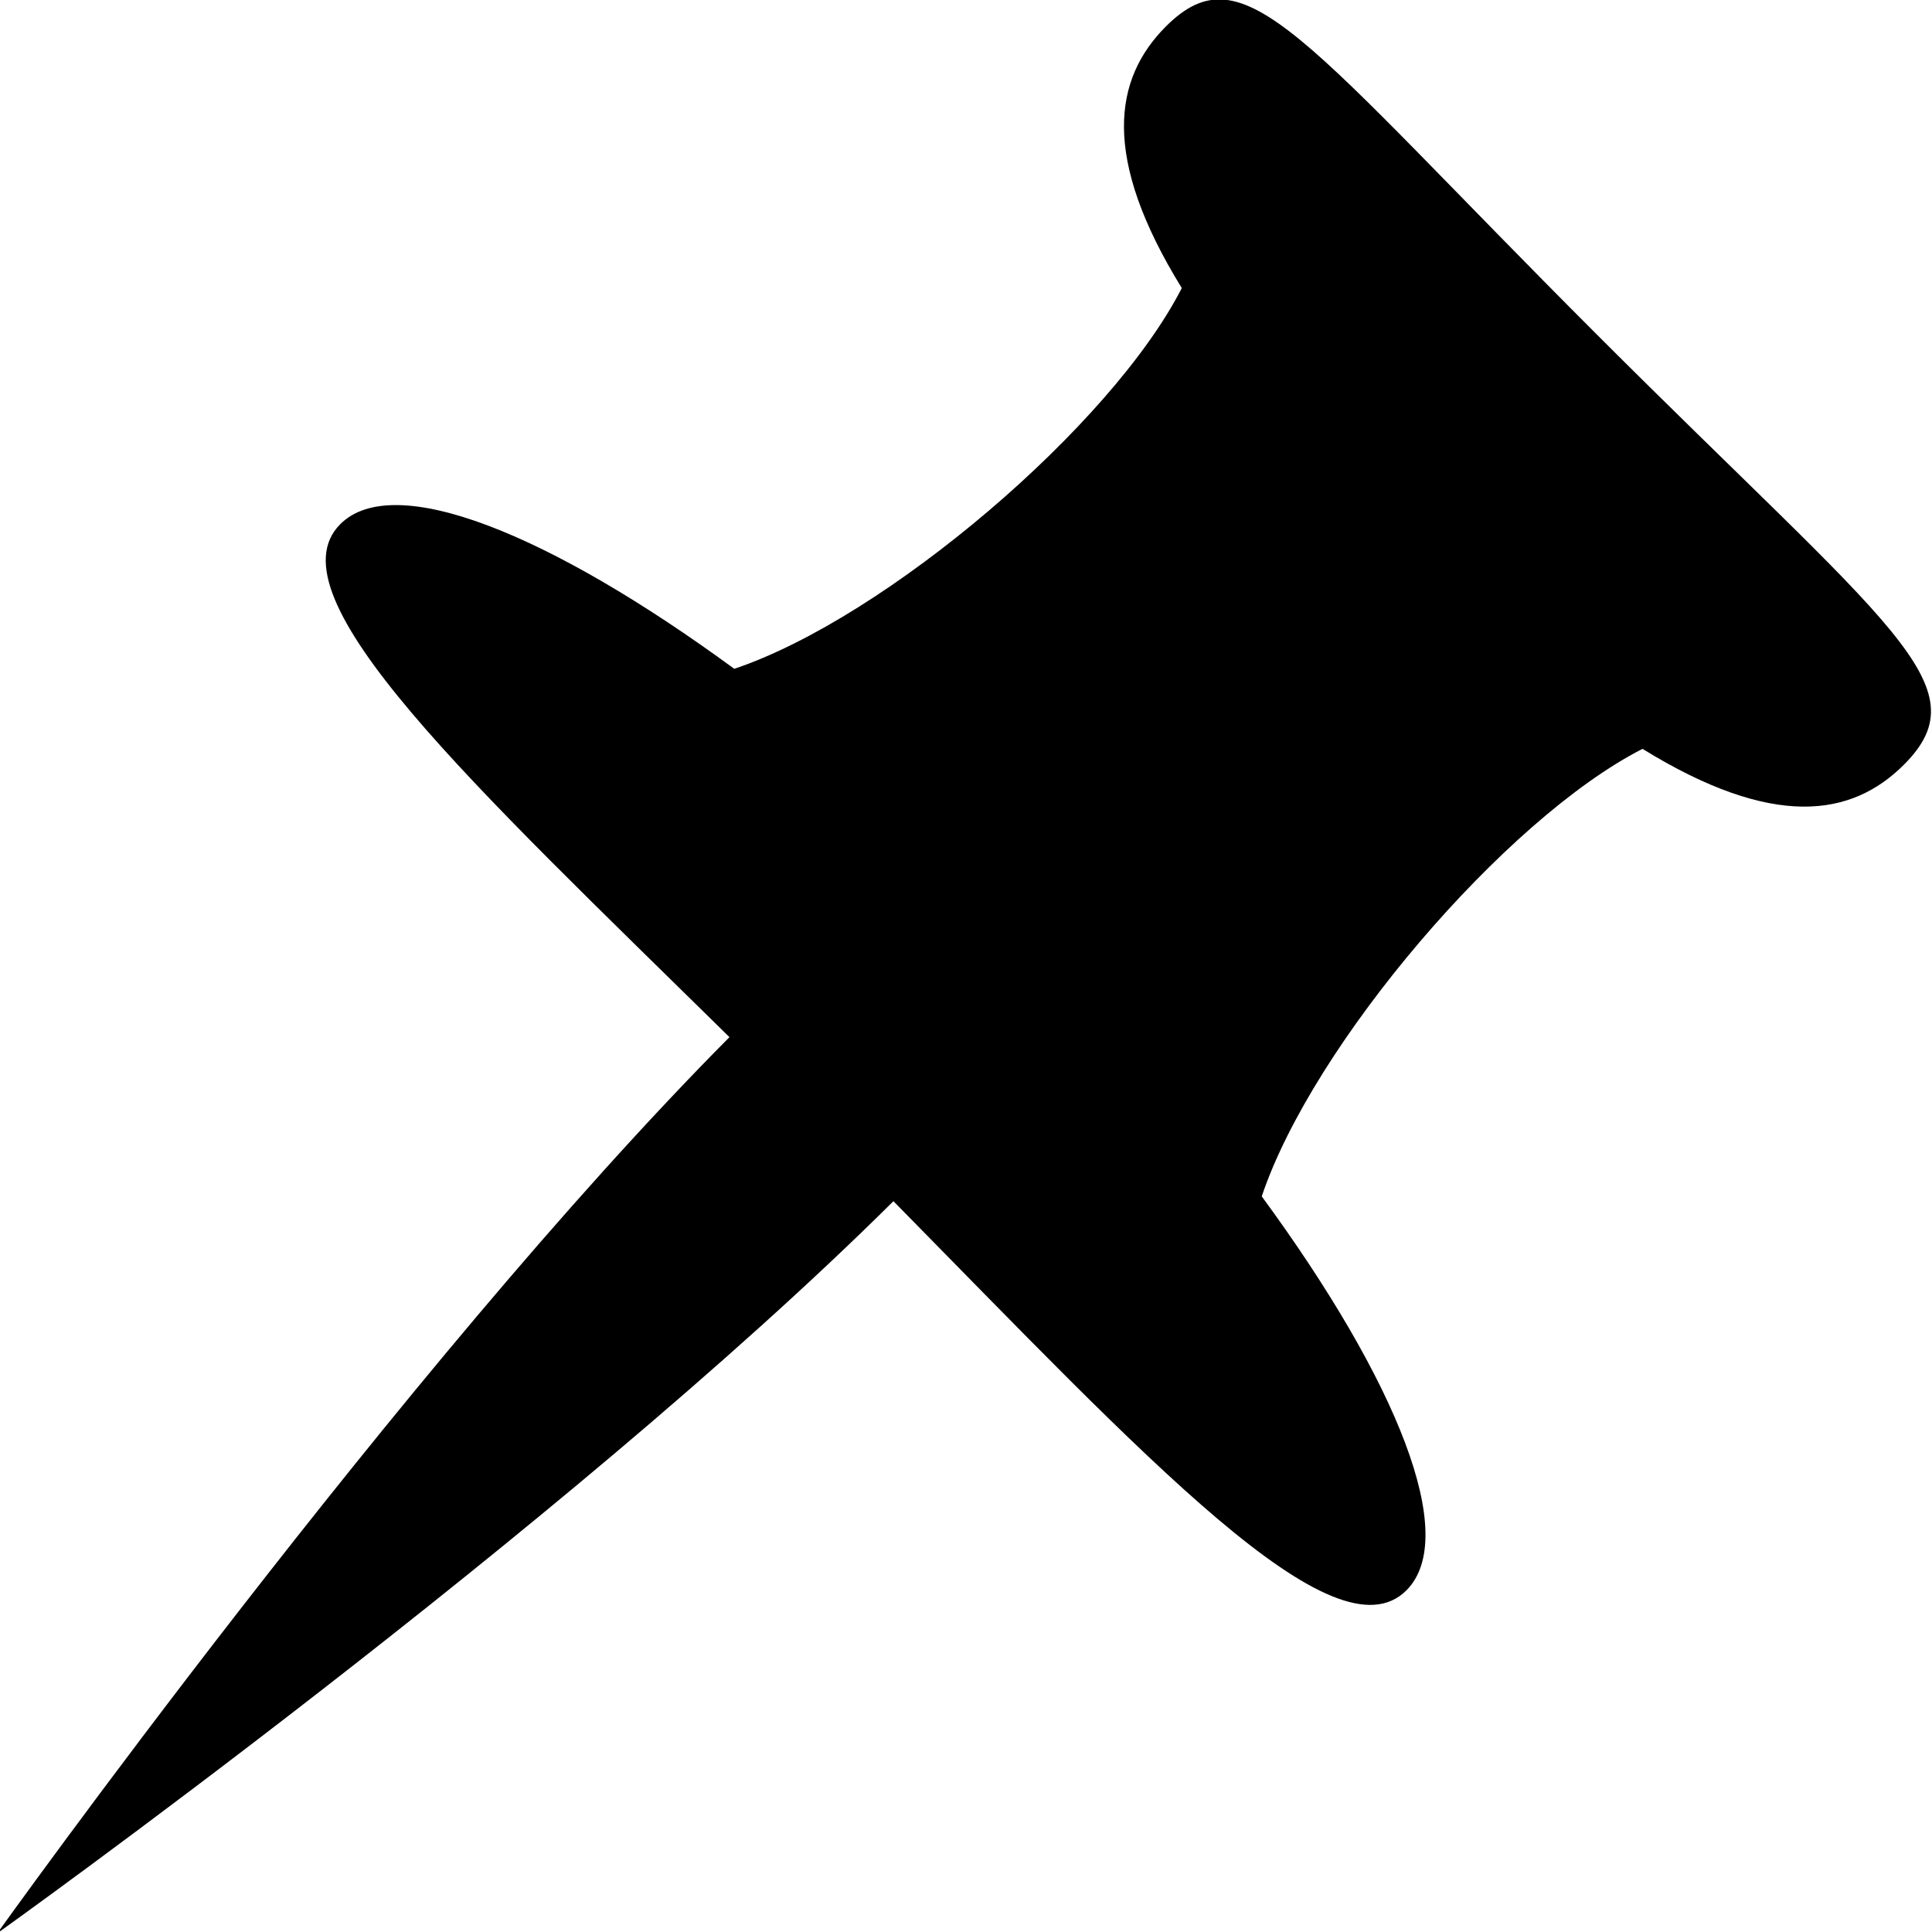 <svg xmlns="http://www.w3.org/2000/svg" width="51" height="51" viewBox="0 0 51 51">
  <defs>
    <style>
      .cls-1 {
        fill-rule: evenodd;
      }
    </style>
  </defs>
  <path id="merged" class="cls-1" d="M50.258,20.187c-1.376,1.376-3.442,1.712-6.9-.419-3.629,1.852-8.709,7.808-10.051,11.813,3.59,4.895,5.228,8.988,3.819,10.4-1.894,1.894-6.856-3.476-13.542-10.273C14.9,40.338-.074,51.036-0.074,51.036s10.7-14.974,19.33-23.658C12.459,20.692,7.089,15.73,8.983,13.836c1.41-1.409,5.5.229,10.4,3.819,4-1.342,9.961-6.422,11.813-10.051C29.063,4.146,29.4,2.079,30.775.7c2.092-2.092,3.594.347,11.365,8.118S52.35,18.095,50.258,20.187Z"/>
</svg>
